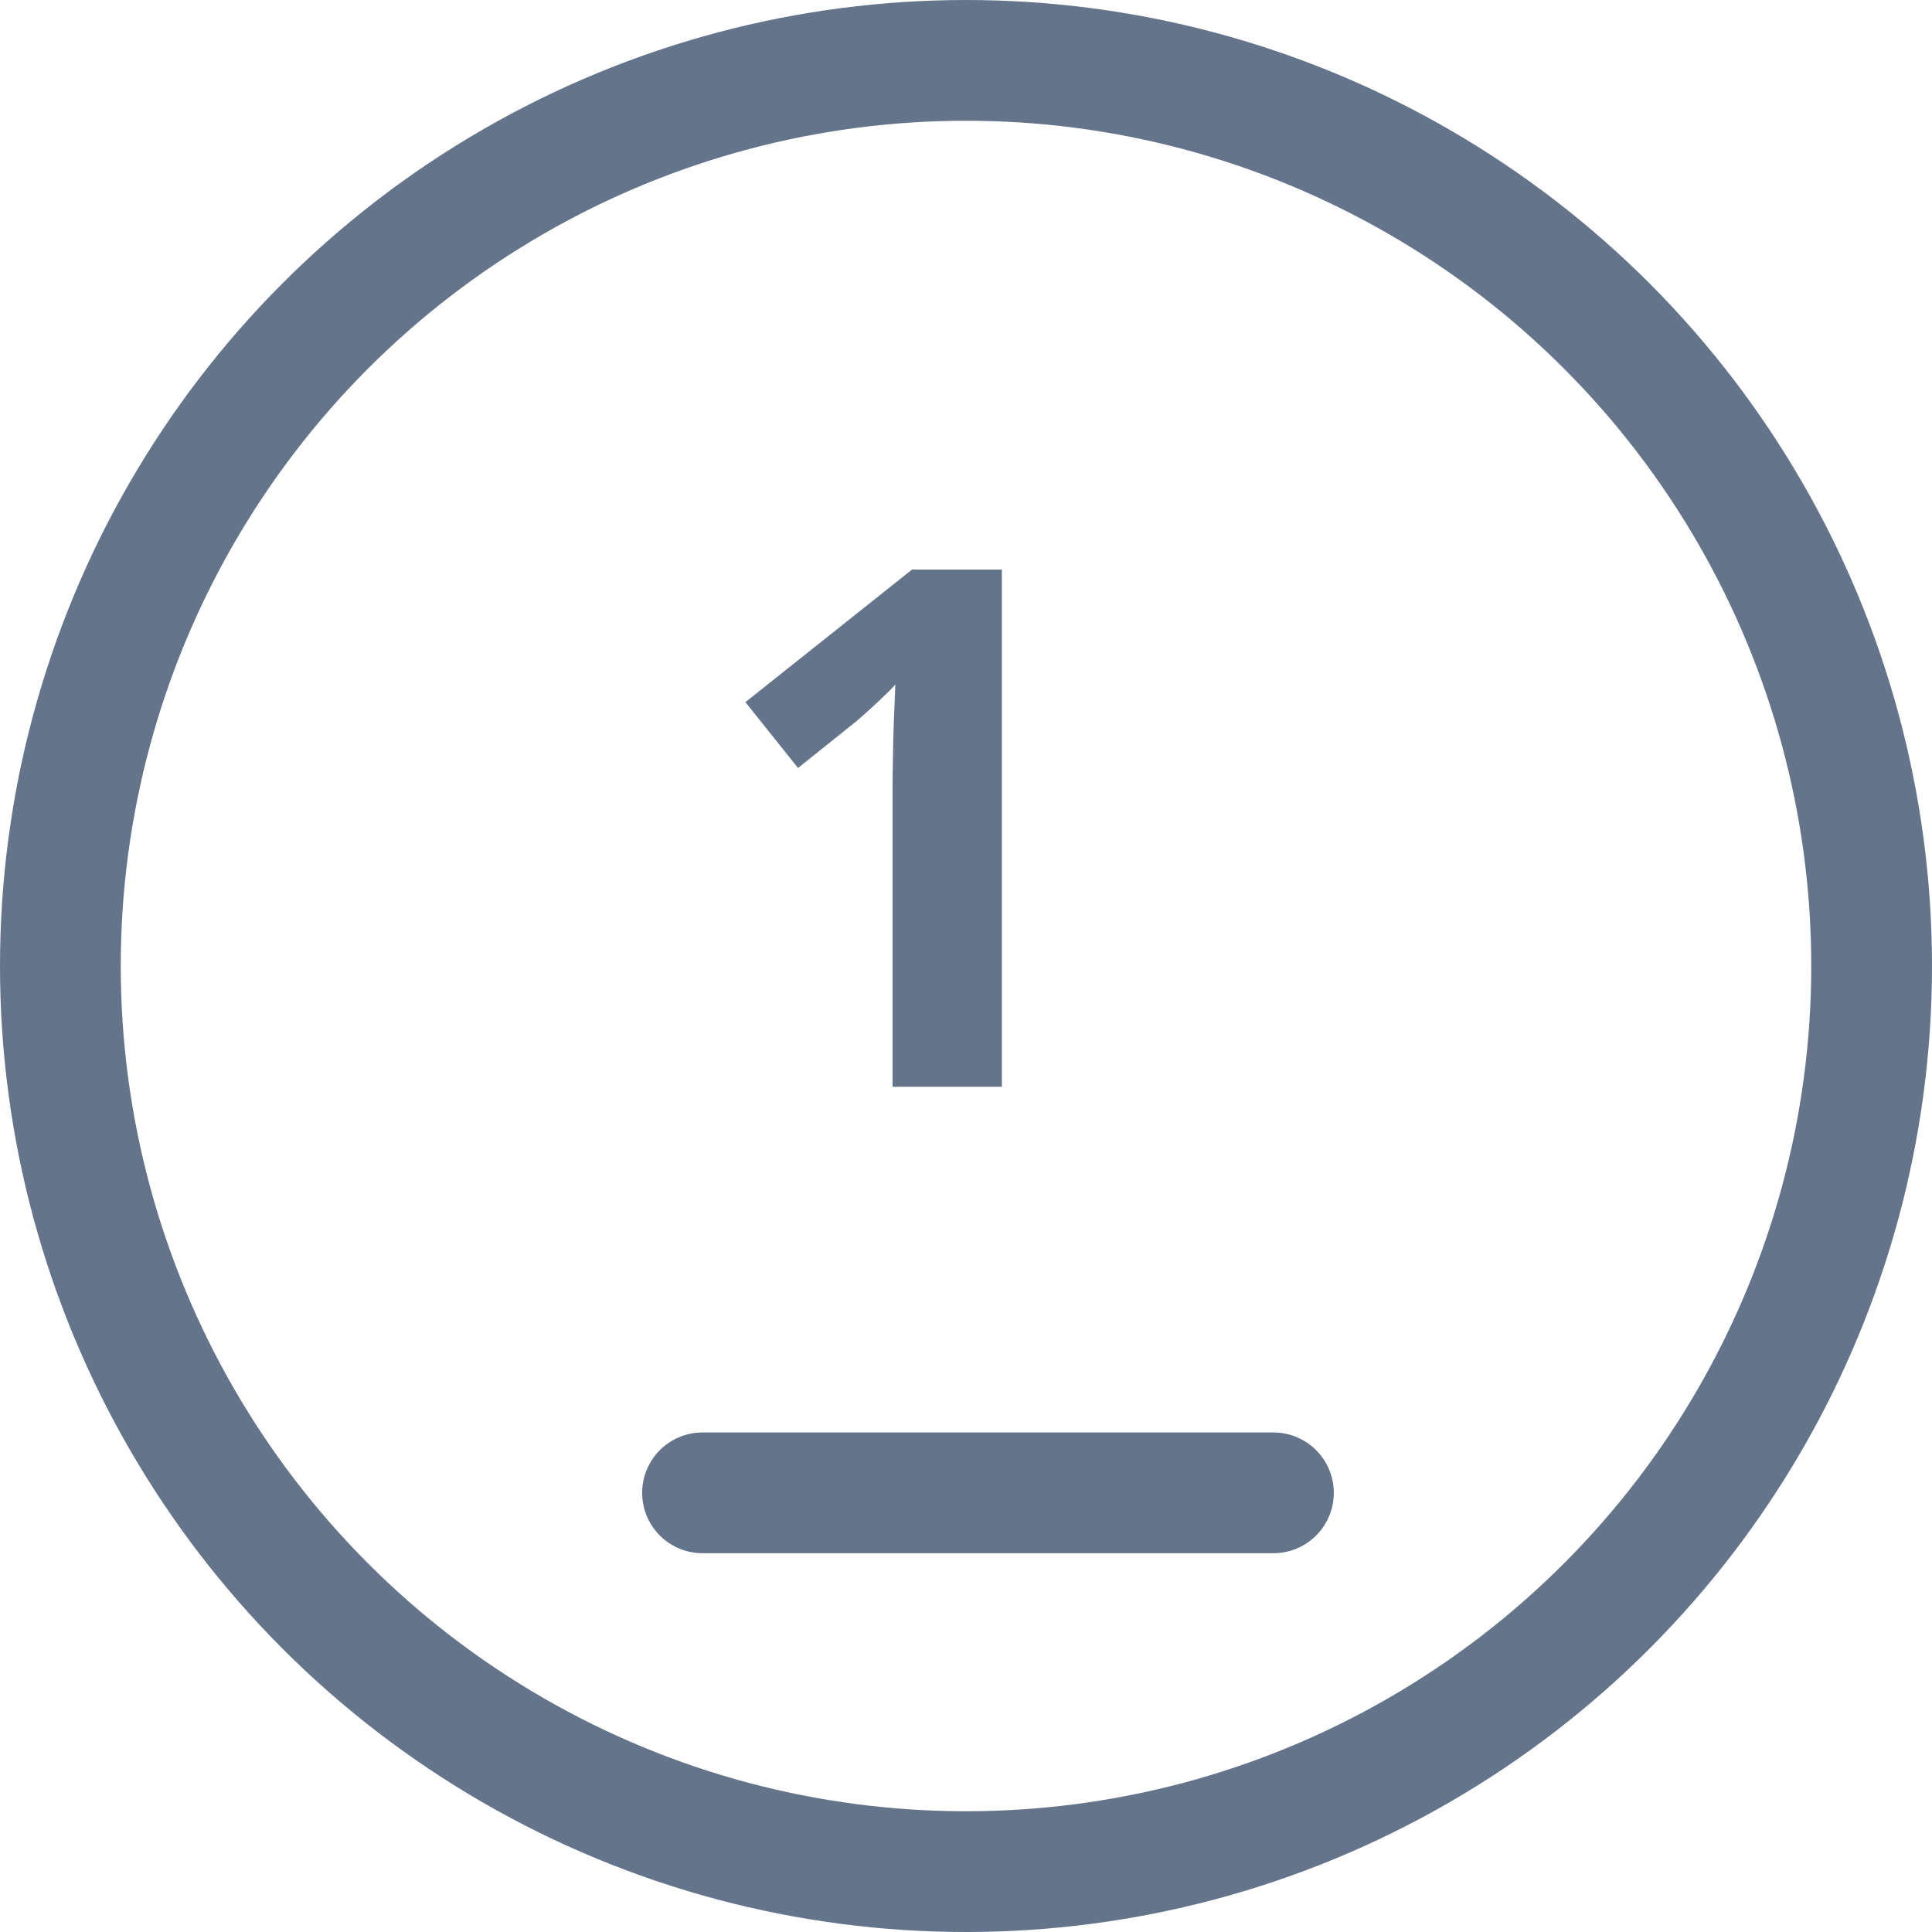 <svg width="16" height="16" viewBox="0 0 16 16" fill="none" xmlns="http://www.w3.org/2000/svg">
<path d="M8.297 9H7.392V6.521C7.392 6.453 7.393 6.369 7.395 6.27C7.396 6.168 7.399 6.064 7.403 5.959C7.407 5.852 7.411 5.755 7.415 5.669C7.394 5.694 7.35 5.738 7.283 5.801C7.219 5.861 7.158 5.916 7.102 5.965L6.609 6.36L6.173 5.815L7.553 4.717H8.297V9Z" fill="#64748B"/>
<circle cx="8" cy="8" r="7.5" stroke="#64748B"/>
<path d="M5.818 12.363H10.546" stroke="#64748B" stroke-linecap="round"/>
</svg>
